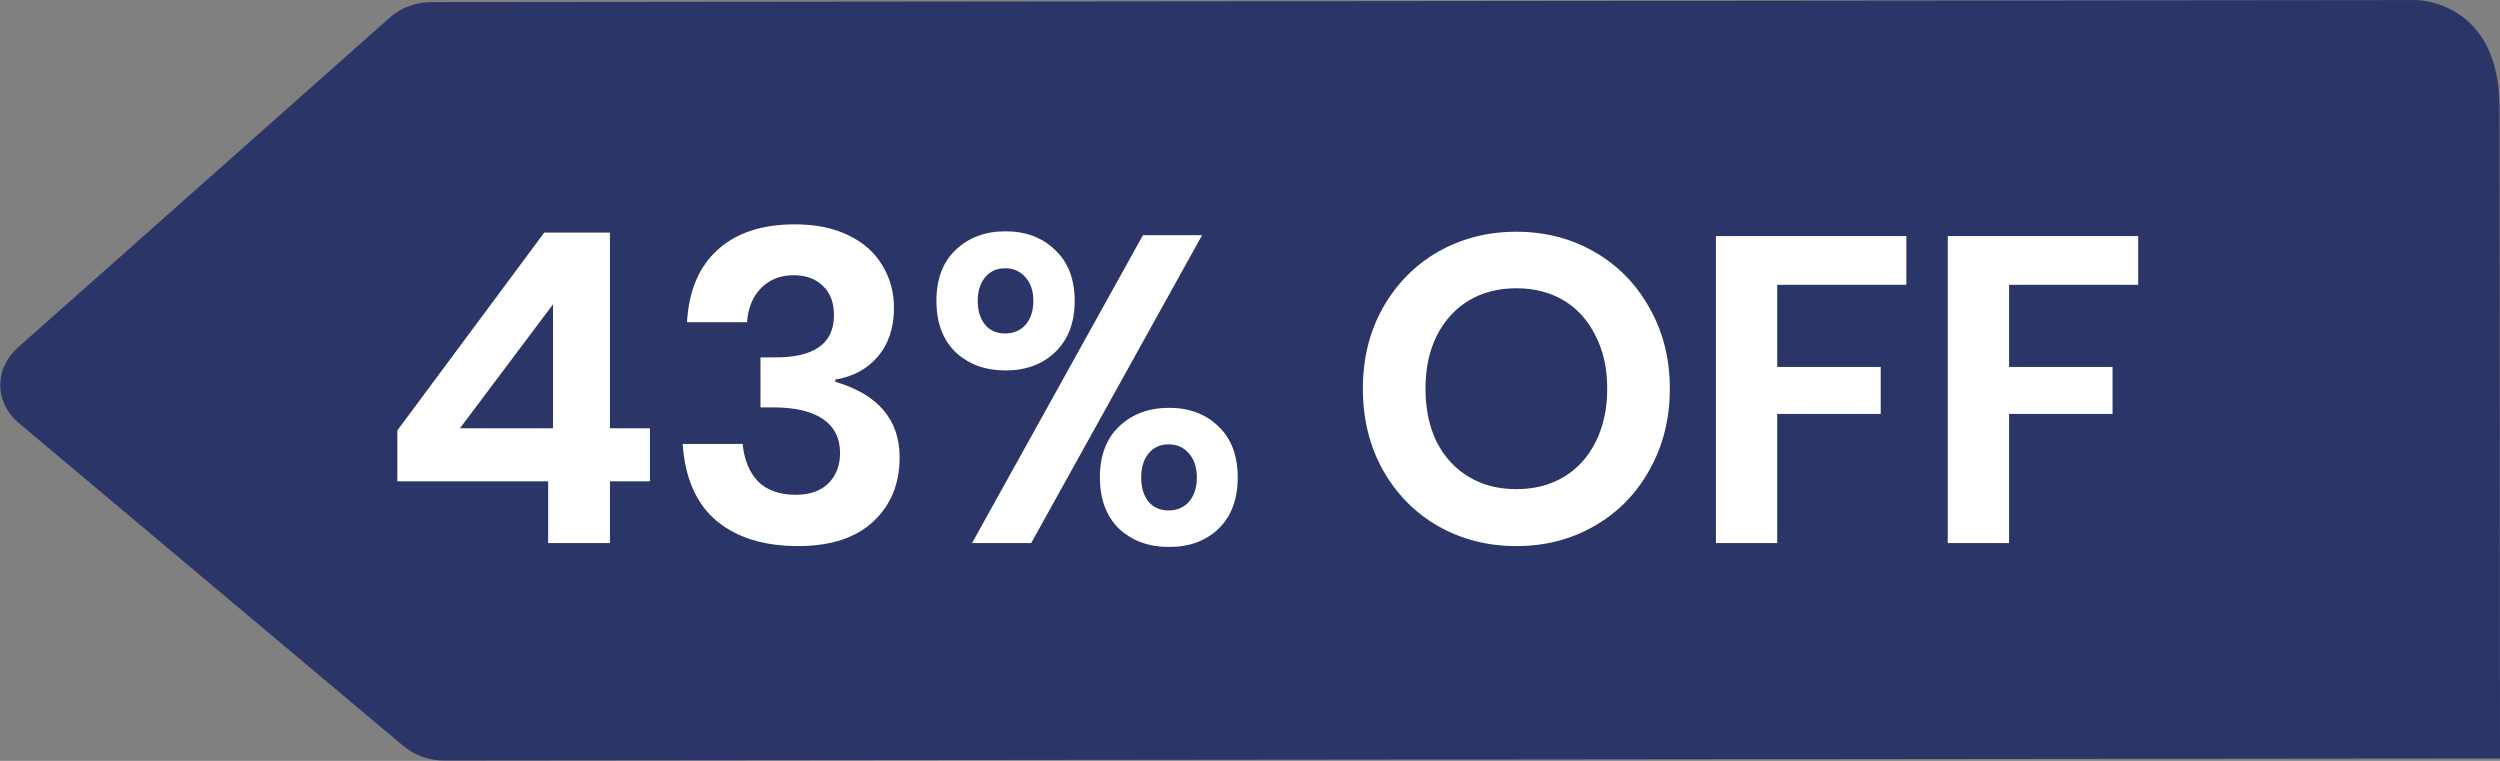 <svg width="46" height="14" viewBox="0 0 46 14" fill="none" xmlns="http://www.w3.org/2000/svg">
<rect x="0" y="0" width="46" height="14" fill="#808080" stroke="none"/>
<path fill-rule="evenodd" clip-rule="evenodd" d="M7.951 0.039L43.708 0.002C44.251 0.002 44.457 0.001 44.457 0.001C44.457 0.001 46 0.002 45.991 1.995L46 13.955L45.398 13.956C45.398 13.956 44.495 13.958 43.952 13.957L8.196 13.994C8.05 13.996 7.905 13.973 7.77 13.925C7.635 13.877 7.513 13.805 7.409 13.715L0.325 7.766C0.12 7.584 0.005 7.339 0.005 7.083C0.005 6.826 0.12 6.581 0.324 6.399L7.173 0.323C7.274 0.232 7.396 0.16 7.529 0.111C7.663 0.062 7.807 0.038 7.951 0.039Z" fill="#2C3567"/>
<path d="M7.311 8.856V7.92L10.014 4.28H11.223V7.88H11.959V8.856H11.223V9.992H10.086V8.856H7.311ZM10.175 5.6L8.463 7.88H10.175V5.6ZM14.625 4.128C15.009 4.128 15.337 4.195 15.609 4.328C15.887 4.462 16.095 4.646 16.233 4.88C16.377 5.115 16.449 5.376 16.449 5.664C16.449 6.027 16.351 6.326 16.153 6.56C15.956 6.79 15.695 6.931 15.369 6.984V7.024C16.159 7.259 16.553 7.723 16.553 8.416C16.553 8.902 16.391 9.296 16.065 9.6C15.74 9.899 15.281 10.048 14.689 10.048C14.06 10.048 13.559 9.894 13.185 9.584C12.812 9.27 12.604 8.798 12.561 8.168H13.665C13.692 8.456 13.785 8.686 13.945 8.856C14.111 9.022 14.343 9.104 14.641 9.104C14.897 9.104 15.097 9.035 15.241 8.896C15.385 8.752 15.457 8.566 15.457 8.336C15.457 8.064 15.353 7.856 15.145 7.712C14.937 7.568 14.631 7.496 14.225 7.496H13.993V6.576H14.225C14.972 6.587 15.345 6.328 15.345 5.8C15.345 5.571 15.279 5.392 15.145 5.264C15.012 5.131 14.831 5.064 14.601 5.064C14.361 5.064 14.164 5.142 14.009 5.296C13.855 5.446 13.767 5.656 13.745 5.928H12.641C12.673 5.352 12.86 4.91 13.201 4.6C13.543 4.286 14.017 4.128 14.625 4.128ZM18.502 4.256C18.876 4.256 19.18 4.371 19.414 4.6C19.654 4.824 19.774 5.136 19.774 5.536C19.774 5.936 19.654 6.251 19.414 6.48C19.18 6.704 18.876 6.816 18.502 6.816C18.129 6.816 17.822 6.704 17.582 6.48C17.348 6.251 17.23 5.936 17.23 5.536C17.23 5.136 17.348 4.824 17.582 4.6C17.822 4.371 18.129 4.256 18.502 4.256ZM22.118 4.328L18.974 9.992H17.886L21.03 4.328H22.118ZM17.99 5.536C17.99 5.718 18.036 5.864 18.126 5.976C18.217 6.083 18.34 6.136 18.494 6.136C18.649 6.136 18.774 6.083 18.87 5.976C18.966 5.864 19.014 5.718 19.014 5.536C19.014 5.355 18.966 5.211 18.87 5.104C18.774 4.992 18.649 4.936 18.494 4.936C18.34 4.936 18.217 4.992 18.126 5.104C18.036 5.211 17.99 5.355 17.99 5.536ZM21.51 7.504C21.884 7.504 22.188 7.619 22.422 7.848C22.657 8.072 22.774 8.384 22.774 8.784C22.774 9.184 22.657 9.499 22.422 9.728C22.188 9.952 21.884 10.064 21.51 10.064C21.137 10.064 20.83 9.952 20.59 9.728C20.356 9.499 20.238 9.184 20.238 8.784C20.238 8.384 20.356 8.072 20.59 7.848C20.83 7.619 21.137 7.504 21.51 7.504ZM20.998 8.784C20.998 8.971 21.044 9.12 21.134 9.232C21.225 9.339 21.348 9.392 21.502 9.392C21.657 9.392 21.782 9.339 21.878 9.232C21.974 9.12 22.022 8.971 22.022 8.784C22.022 8.603 21.974 8.456 21.878 8.344C21.782 8.232 21.657 8.176 21.502 8.176C21.348 8.176 21.225 8.232 21.134 8.344C21.044 8.451 20.998 8.598 20.998 8.784ZM27.901 4.264C28.429 4.264 28.906 4.387 29.333 4.632C29.765 4.878 30.103 5.222 30.349 5.664C30.599 6.102 30.725 6.598 30.725 7.152C30.725 7.707 30.599 8.206 30.349 8.648C30.103 9.091 29.765 9.435 29.333 9.68C28.906 9.926 28.429 10.048 27.901 10.048C27.373 10.048 26.893 9.926 26.461 9.68C26.034 9.435 25.695 9.091 25.445 8.648C25.199 8.206 25.077 7.707 25.077 7.152C25.077 6.598 25.199 6.102 25.445 5.664C25.695 5.222 26.034 4.878 26.461 4.632C26.893 4.387 27.373 4.264 27.901 4.264ZM27.901 5.304C27.57 5.304 27.279 5.379 27.029 5.528C26.778 5.678 26.581 5.894 26.437 6.176C26.298 6.454 26.229 6.779 26.229 7.152C26.229 7.526 26.298 7.854 26.437 8.136C26.581 8.414 26.778 8.627 27.029 8.776C27.279 8.926 27.57 9 27.901 9C28.231 9 28.522 8.926 28.773 8.776C29.023 8.627 29.218 8.414 29.357 8.136C29.501 7.854 29.573 7.526 29.573 7.152C29.573 6.779 29.501 6.454 29.357 6.176C29.218 5.894 29.023 5.678 28.773 5.528C28.522 5.379 28.231 5.304 27.901 5.304ZM35.077 4.344V5.24H32.701V6.752H34.605V7.616H32.701V9.992H31.573V4.344H35.077ZM39.343 4.344V5.24H36.967V6.752H38.871V7.616H36.967V9.992H35.839V4.344H39.343Z" fill="white"/>
</svg>
